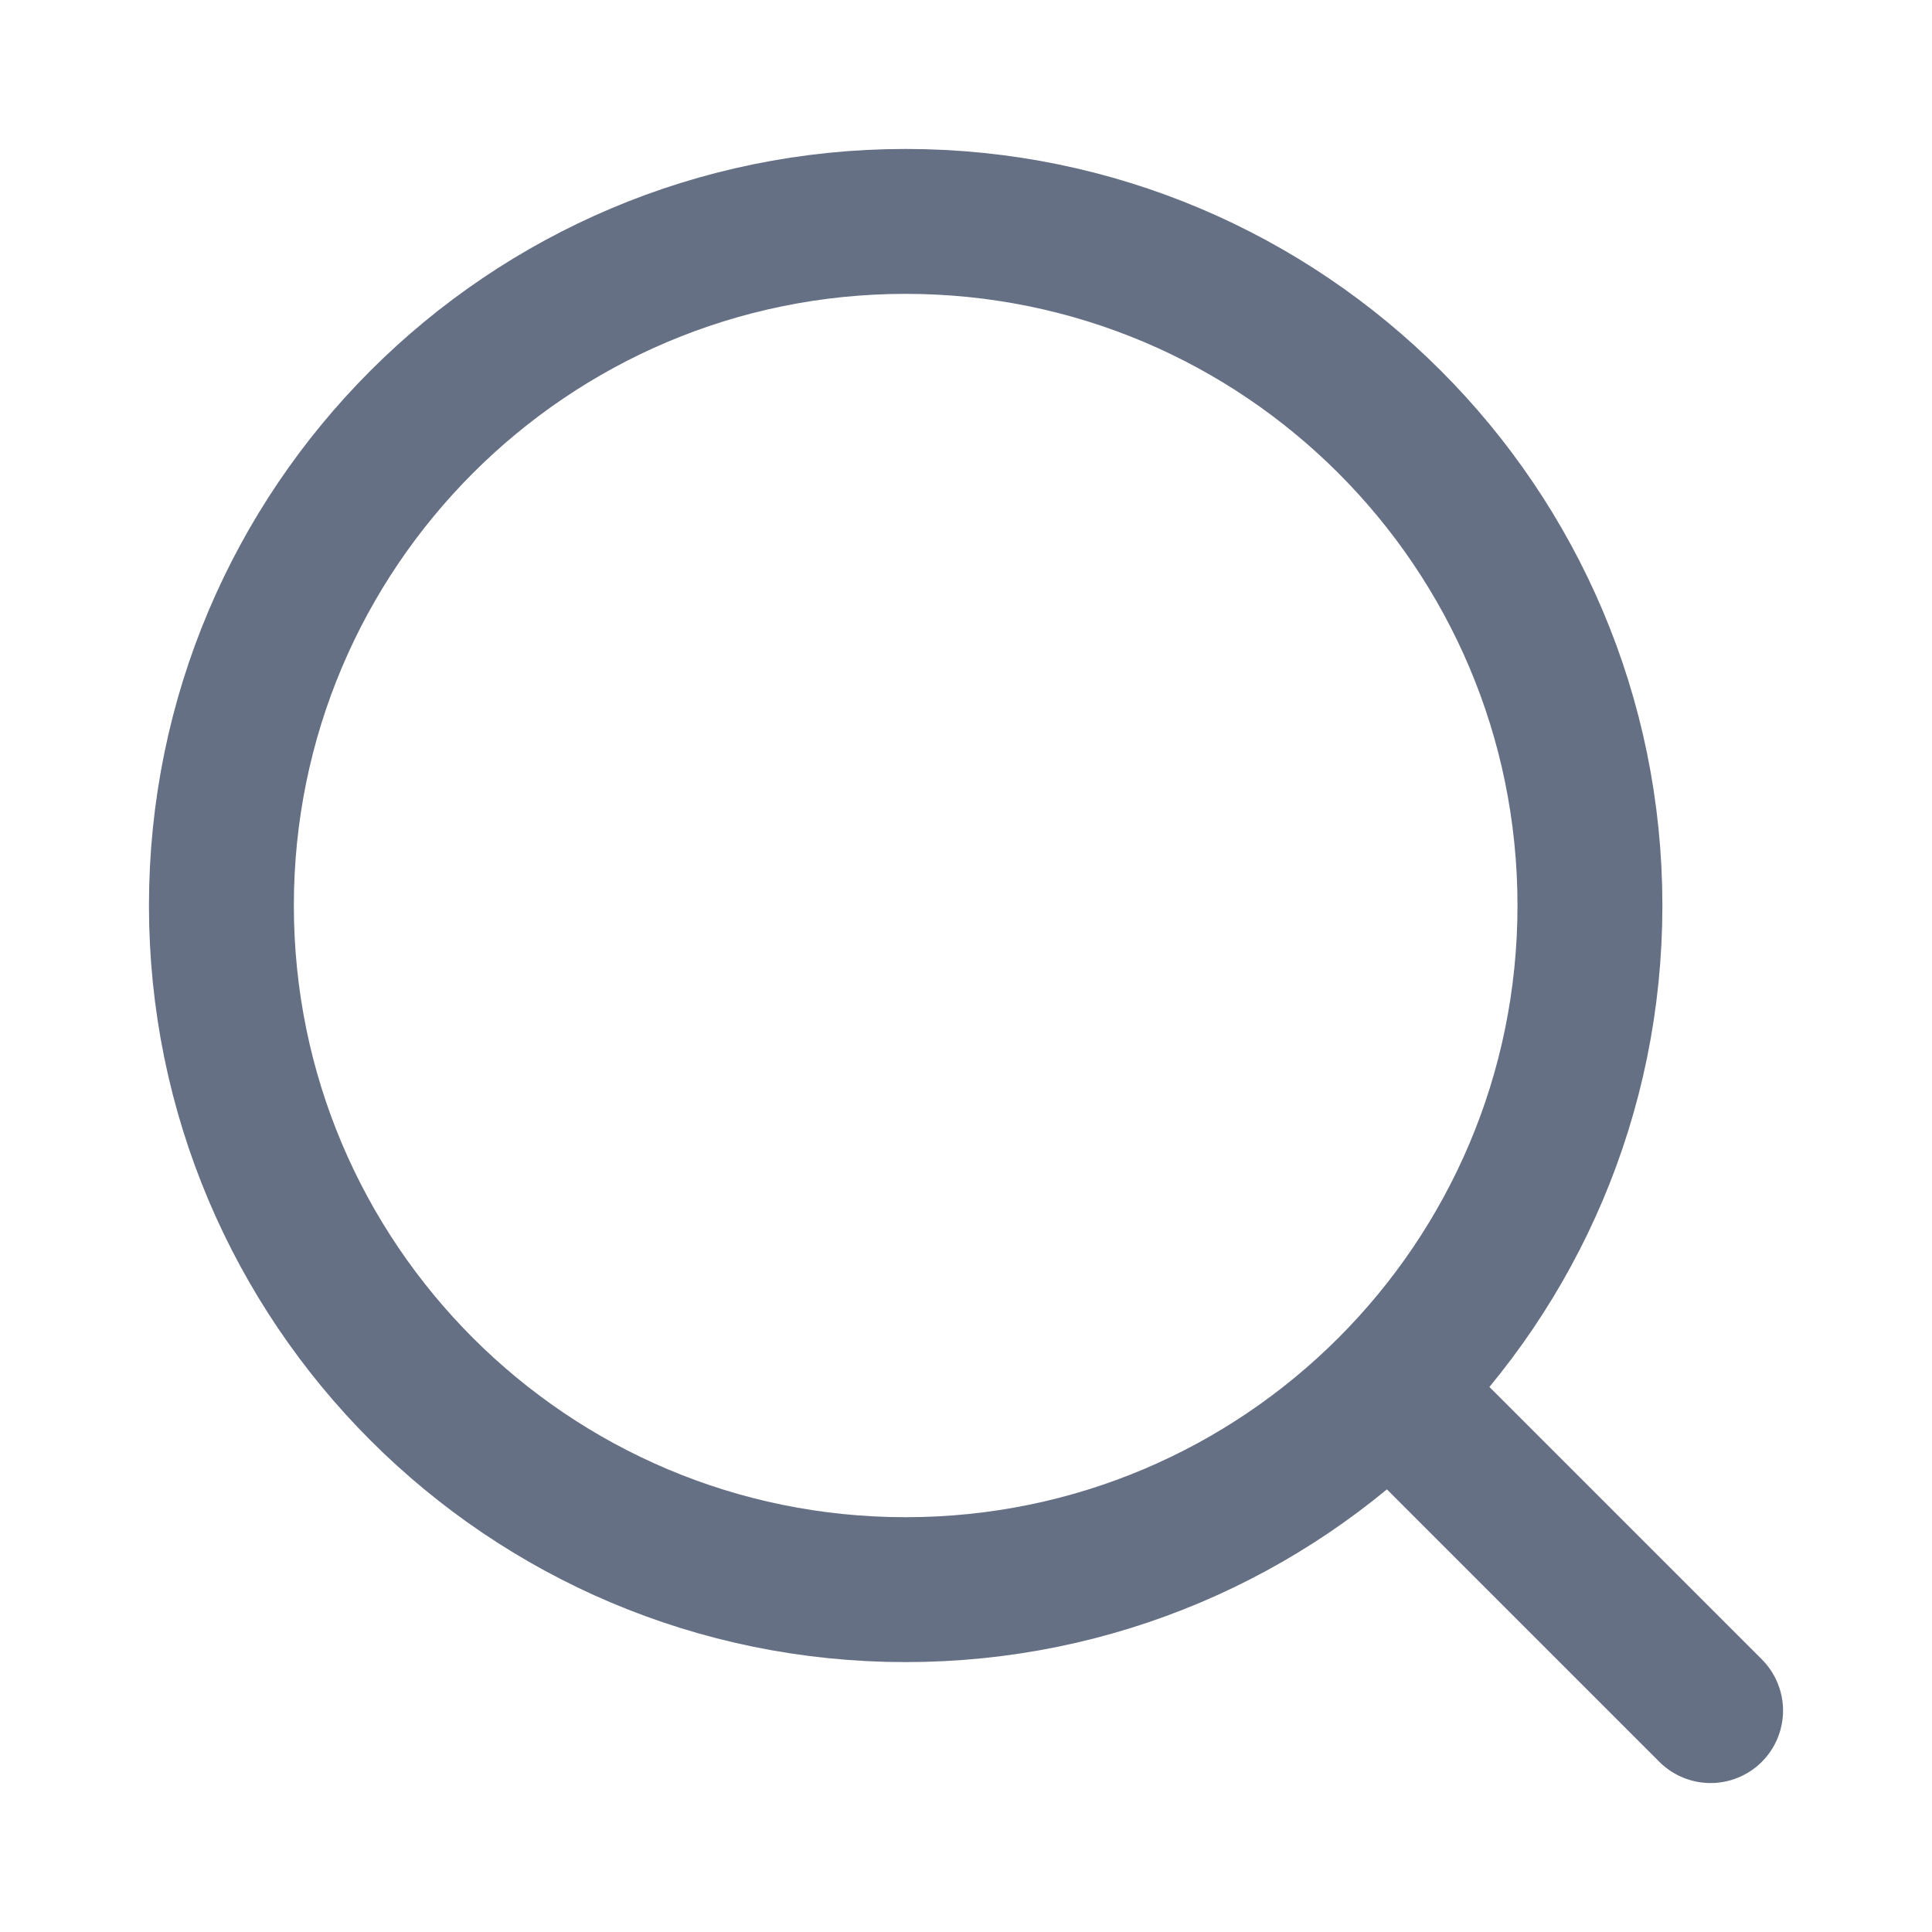 <svg width="20" height="20" viewBox="0 0 20 20" fill="none" xmlns="http://www.w3.org/2000/svg">
<path d="M14.383 14.383L17.708 17.708M16.459 9.374C16.459 13.285 13.287 16.456 9.375 16.456C5.463 16.456 2.292 13.285 2.292 9.374C2.292 5.463 5.463 2.292 9.375 2.292C13.287 2.292 16.459 5.463 16.459 9.374Z" stroke="#667085" stroke-width="1.5" stroke-linecap="round" stroke-linejoin="round"/>
</svg>

